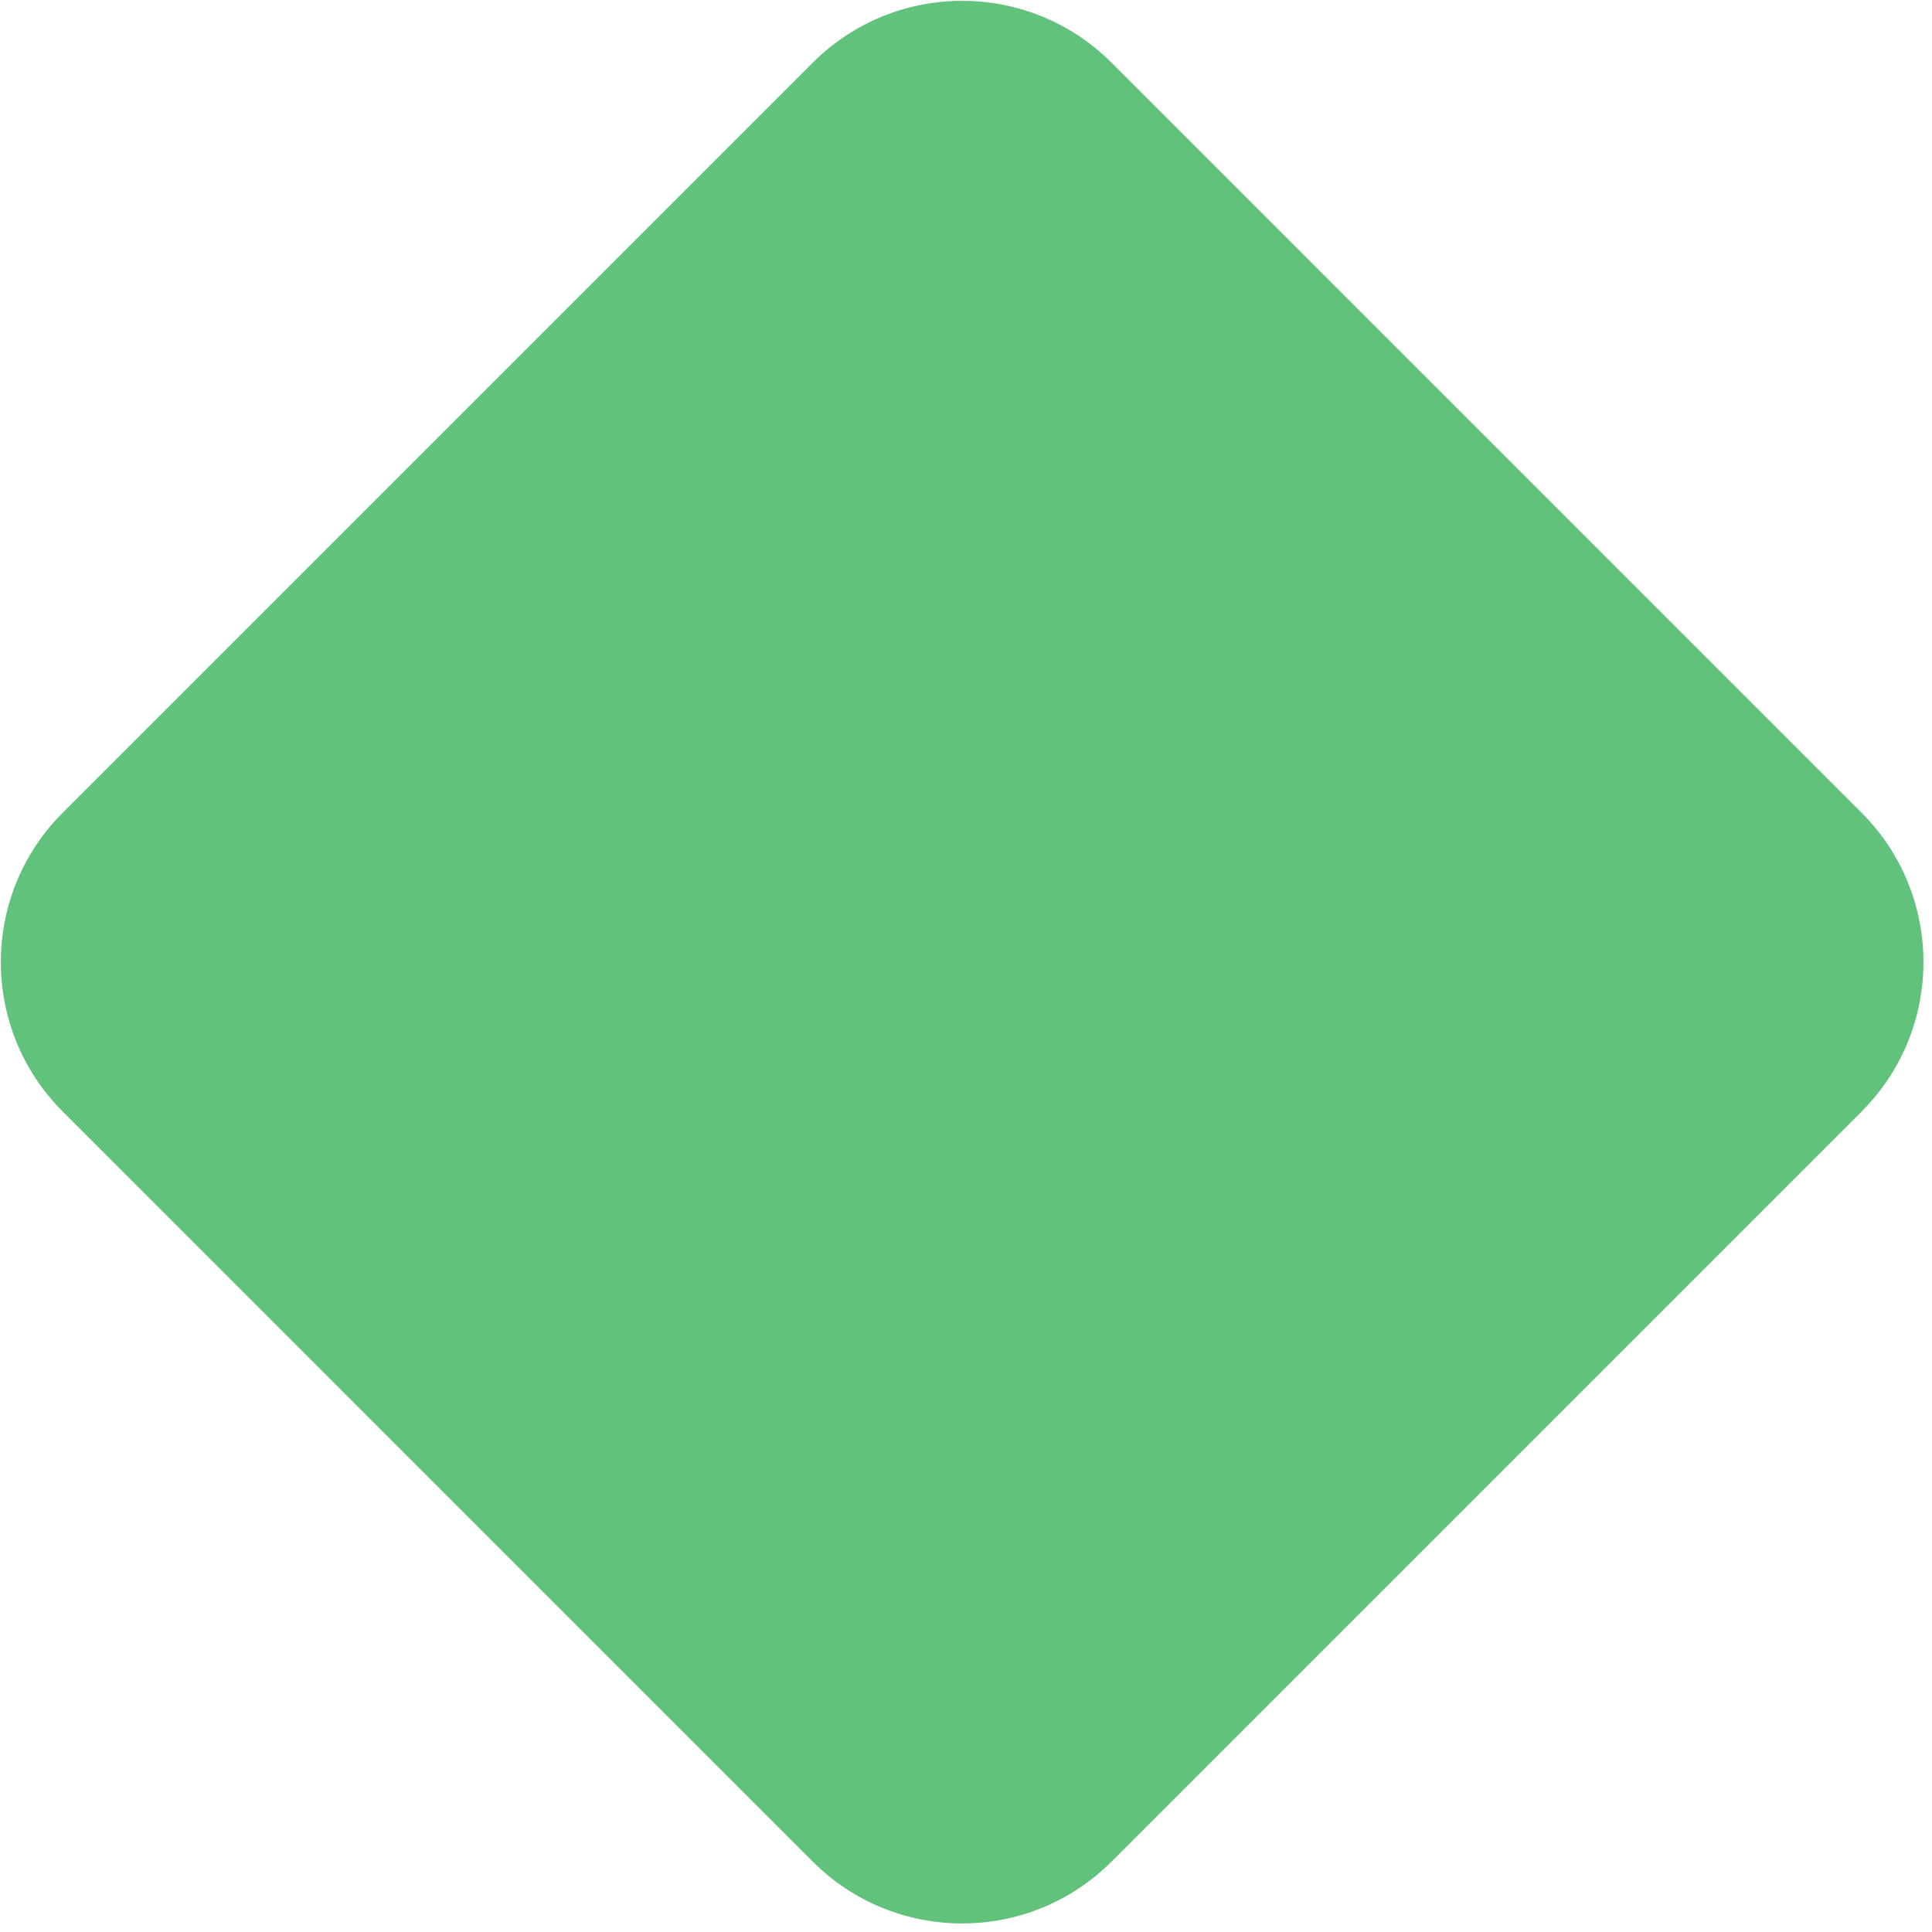 <svg width="64" height="64" viewBox="0 0 64 64" fill="none" xmlns="http://www.w3.org/2000/svg">
<path d="M2.078 36.822C-0.656 34.088 -0.656 29.656 2.078 26.922L26.922 2.078C29.656 -0.656 34.088 -0.656 36.822 2.078L61.667 26.922C64.4 29.656 64.4 34.088 61.667 36.822L36.822 61.667C34.088 64.4 29.656 64.4 26.922 61.667L2.078 36.822Z" fill="url(#paint0_linear)"/>
<defs>
<linearGradient id="paint0_linear" x1="0.027" y1="47.794" x2="0.027" y2="47.794" gradientUnits="userSpaceOnUse">
<stop stop-color="#22A4AC"/>
<stop offset="1" stop-color="#A0DF4C"/>
</linearGradient>
</defs>
</svg>
